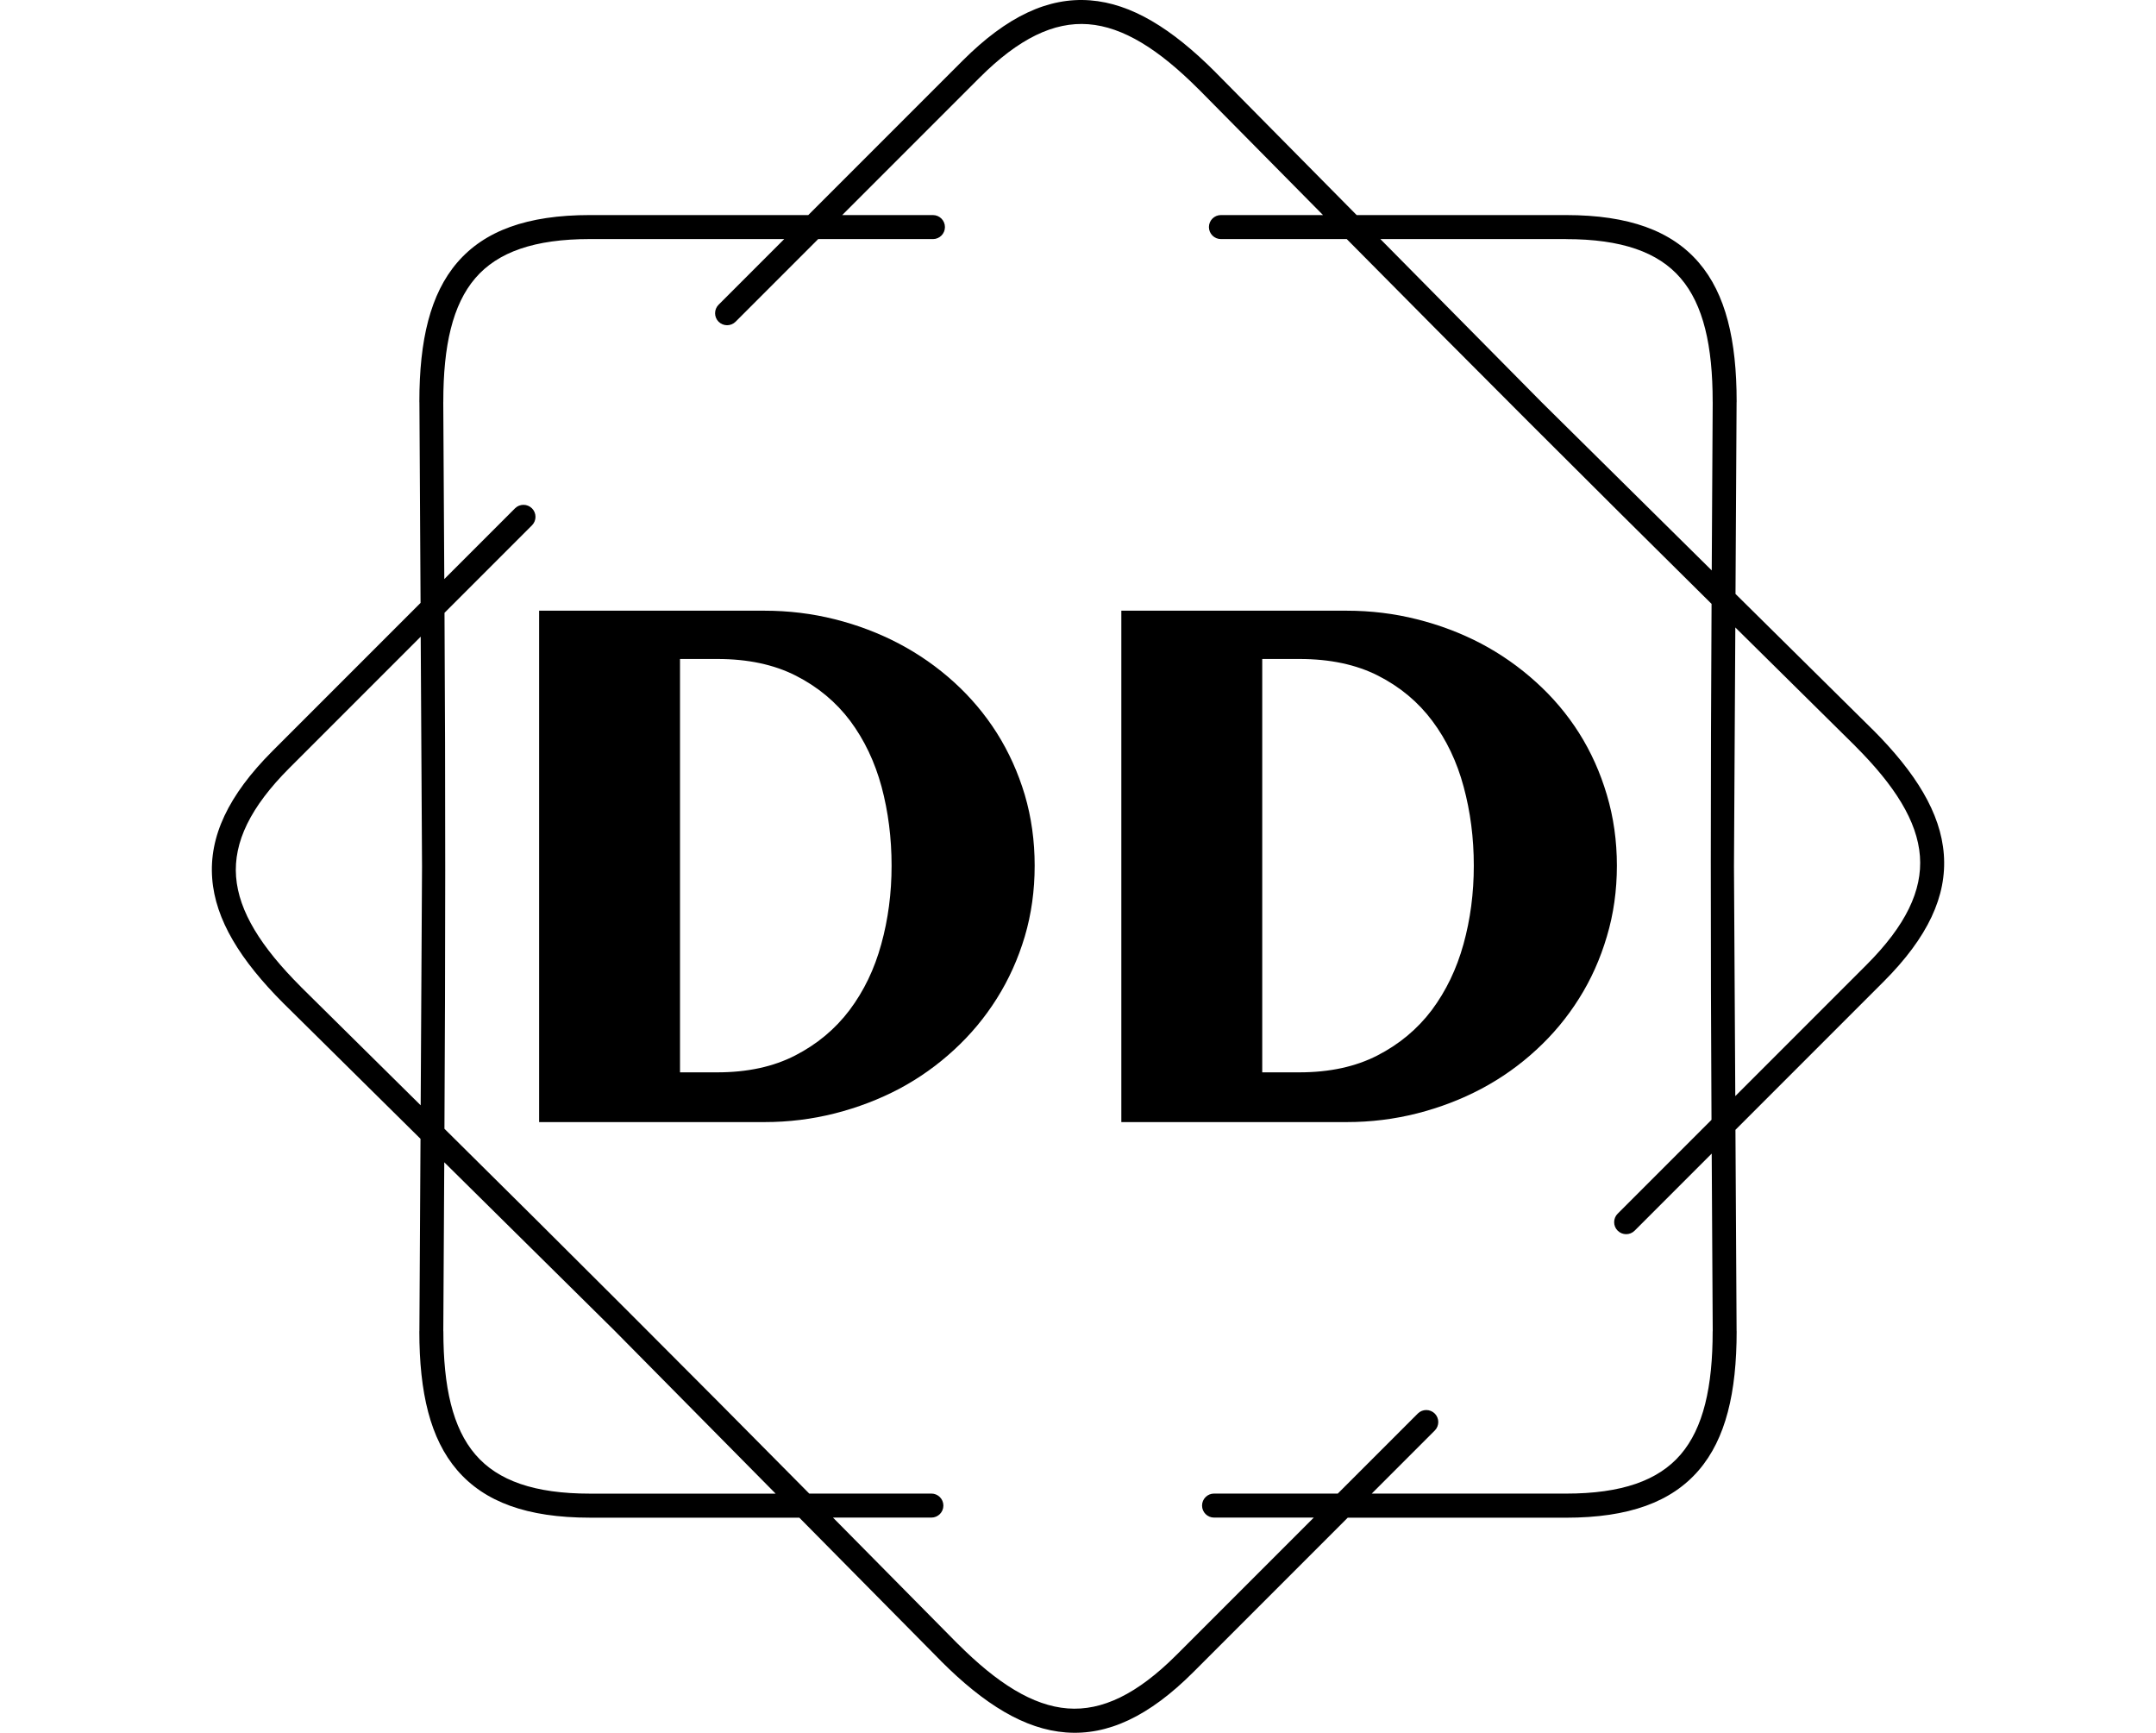 <svg xmlns="http://www.w3.org/2000/svg" version="1.1" xmlns:xlink="http://www.w3.org/1999/xlink" xmlns:svgjs="http://svgjs.dev/svgjs" width="2000" height="1607" viewBox="0 0 2000 1607"><g transform="matrix(1,0,0,1,0,0)"><svg viewBox="0 0 448 360" data-background-color="#ffffff" preserveAspectRatio="xMidYMid meet" height="1607" width="2000" xmlns="http://www.w3.org/2000/svg" xmlns:xlink="http://www.w3.org/1999/xlink"><g id="tight-bounds" transform="matrix(1,0,0,1,0,0)"><svg viewBox="0 0 448 360" height="360" width="448"><g><svg></svg></g><g><svg viewBox="0 0 448 360" height="360" width="448"><g><path d="M193.855 44.683c1.378 0 2.494 1.116 2.495 2.494 0 1.378-1.116 2.494-2.495 2.495h-23.846l-17.167 17.167c-0.973 0.973-2.551 0.973-3.53 0-0.973-0.973-0.973-2.551 0-3.529l13.644-13.645h-40.378c-11.518 0-19.151 2.688-23.815 8.113-4.739 5.519-6.66 14.056-6.66 25.63 0 0.069 0 0.137-0.006 0.206l0.212 36.692 14.692-14.692c0.973-0.973 2.551-0.973 3.53 0 0.973 0.973 0.973 2.551 0 3.53l-18.178 18.178c0.206 35.832 0.193 71.358-0.013 107.19 25.486 25.2 50.617 50.312 75.811 75.791h25.38c1.378 0 2.494 1.116 2.495 2.495 0 1.378-1.116 2.494-2.495 2.494h-20.448l25.942 26.241 0.006-0.006c8.188 8.188 15.577 12.859 22.824 13.413 7.146 0.543 14.442-2.956 22.586-11.093l28.555-28.555h-20.722c-1.378 0-2.494-1.116-2.495-2.494 0-1.378 1.116-2.494 2.495-2.495h25.711l16.625-16.625c0.973-0.973 2.551-0.973 3.529 0 0.973 0.973 0.973 2.551 0 3.53l-13.101 13.102h40.377c11.518 0 19.151-2.688 23.815-8.113 4.739-5.519 6.66-14.056 6.66-25.63h0.013l-0.212-36.898-16.014 16.014c-0.973 0.973-2.551 0.973-3.53 0-0.973-0.973-0.973-2.551 0-3.53l19.5-19.5c-0.206-35.832-0.193-71.358 0.013-107.19-25.486-25.2-50.617-50.312-75.811-75.791h-26.147c-1.378 0-2.494-1.116-2.495-2.495 0-1.378 1.116-2.494 2.495-2.494h21.215l-25.824-26.123c-0.044-0.037-0.081-0.075-0.124-0.112-8.188-8.188-15.577-12.859-22.824-13.413-7.146-0.543-14.442 2.956-22.586 11.093l-28.555 28.555h18.858zM122.578 44.683h45.367l32.078-32.078c9.248-9.248 17.81-13.195 26.484-12.534 8.568 0.649 16.956 5.824 25.985 14.854 0.05 0.05 0.094 0.094 0.137 0.143l29.278 29.615h43.508c13.071 0 21.919 3.268 27.594 9.871 5.6 6.517 7.864 16.101 7.864 28.867 0 0.081-0.006 0.156-0.012 0.23l-0.225 39.742 28.43 28.112 0.006-0.006c9.03 9.03 14.206 17.411 14.854 25.985 0.661 8.674-3.293 17.236-12.534 26.484l-30.768 30.768 0.237 41.843h0.012c0 12.765-2.27 22.35-7.864 28.867-5.675 6.604-14.524 9.872-27.594 9.871h-45.366l-32.078 32.078c-9.248 9.248-17.81 13.195-26.484 12.534-8.568-0.649-16.956-5.824-25.985-14.854l0.006-0.006-29.421-29.758h-43.509c-13.071 0-21.919-3.268-27.594-9.872-5.6-6.517-7.864-16.101-7.863-28.866h0.012l0.231-39.972-28.293-27.969c-0.05-0.044-0.1-0.087-0.143-0.137-9.03-9.03-14.206-17.411-14.854-25.985-0.661-8.674 3.293-17.236 12.534-26.484l30.768-30.768-0.237-41.607c-0.006-0.075-0.012-0.156-0.012-0.23 0-12.765 2.27-22.35 7.864-28.867 5.675-6.604 14.524-9.872 27.594-9.871zM87.682 179.997l-0.274-47.724-27.276 27.276c-8.138 8.138-11.636 15.44-11.094 22.587 0.549 7.246 5.226 14.642 13.413 22.823 0.037 0.037 0.081 0.081 0.113 0.125l24.837 24.551 0.281-49.644zM92.303 241.483l-0.2 35.09h0.013c0 11.58 1.921 20.117 6.66 25.63 4.664 5.432 12.297 8.113 23.815 8.113h38.576l-33.55-33.936-35.308-34.903zM325.415 49.672h-38.575l33.549 33.936 35.308 34.902 0.2-34.884c-0.006-0.069-0.006-0.137-0.007-0.205 0-11.58-1.921-20.117-6.66-25.63-4.664-5.432-12.297-8.113-23.815-8.113zM360.599 130.352l-0.281 49.645 0.274 47.724 27.276-27.276c8.138-8.138 11.636-15.44 11.094-22.587-0.549-7.252-5.226-14.642-13.413-22.824l0.006-0.006-24.956-24.669z" fill="#000000" fill-rule="nonzero" stroke="none" stroke-width="1" stroke-linecap="butt" stroke-linejoin="miter" stroke-miterlimit="10" stroke-dasharray="" stroke-dashoffset="0" font-family="none" font-weight="none" font-size="none" text-anchor="none" style="mix-blend-mode: normal" data-fill-palette-color="tertiary"></path></g><g transform="matrix(1,0,0,1,112,126.877)"><svg viewBox="0 0 224 106.245" height="106.245" width="224"><g><svg viewBox="0 0 224 106.245" height="106.245" width="224"><g><svg viewBox="0 0 224 106.245" height="106.245" width="224"><g><svg viewBox="0 0 224 106.245" height="106.245" width="224"><g id="textblocktransform"><svg viewBox="0 0 224 106.245" height="106.245" width="224" id="textblock"><g><svg viewBox="0 0 224 106.245" height="106.245" width="224"><g transform="matrix(1,0,0,1,0,0)"><svg width="224" viewBox="3.98 -35.16 74.12 35.16" height="106.245" data-palette-color="#000000"><path d="M38.06-17.63L38.06-17.63Q38.06-15.06 37.38-12.76 36.69-10.45 35.46-8.5 34.23-6.54 32.52-4.97 30.81-3.39 28.75-2.29 26.68-1.2 24.33-0.6 21.97 0 19.48 0L19.48 0 3.98 0 3.98-35.16 19.48-35.16Q21.97-35.16 24.32-34.57 26.66-33.98 28.72-32.9 30.79-31.81 32.51-30.25 34.23-28.69 35.46-26.75 36.69-24.8 37.38-22.5 38.06-20.19 38.06-17.63ZM28.22-17.63L28.22-17.63Q28.22-20.48 27.53-23.06 26.83-25.63 25.37-27.59 23.9-29.54 21.64-30.69 19.38-31.84 16.24-31.84L16.24-31.84 13.67-31.84 13.67-3.42 16.24-3.42Q19.34-3.42 21.59-4.58 23.85-5.74 25.33-7.7 26.81-9.67 27.51-12.23 28.22-14.79 28.22-17.63ZM78.1-17.63L78.1-17.63Q78.1-15.06 77.41-12.76 76.73-10.45 75.5-8.5 74.27-6.54 72.56-4.97 70.85-3.39 68.78-2.29 66.72-1.2 64.37-0.6 62.01 0 59.52 0L59.52 0 44.02 0 44.02-35.16 59.52-35.16Q62.01-35.16 64.35-34.57 66.7-33.98 68.76-32.9 70.82-31.81 72.54-30.25 74.27-28.69 75.5-26.75 76.73-24.8 77.41-22.5 78.1-20.19 78.1-17.63ZM68.26-17.63L68.26-17.63Q68.26-20.48 67.56-23.06 66.87-25.63 65.4-27.59 63.94-29.54 61.68-30.69 59.42-31.84 56.27-31.84L56.27-31.84 53.71-31.84 53.71-3.42 56.27-3.42Q59.37-3.42 61.63-4.58 63.89-5.74 65.37-7.7 66.84-9.67 67.55-12.23 68.26-14.79 68.26-17.63Z" opacity="1" transform="matrix(1,0,0,1,0,0)" fill="#000000" class="wordmark-text-0" data-fill-palette-color="primary" id="text-0"></path></svg></g></svg></g></svg></g></svg></g></svg></g></svg></g></svg></g></svg></g><defs></defs></svg><rect width="448" height="360" fill="none" stroke="none" visibility="hidden"></rect></g></svg></g></svg>